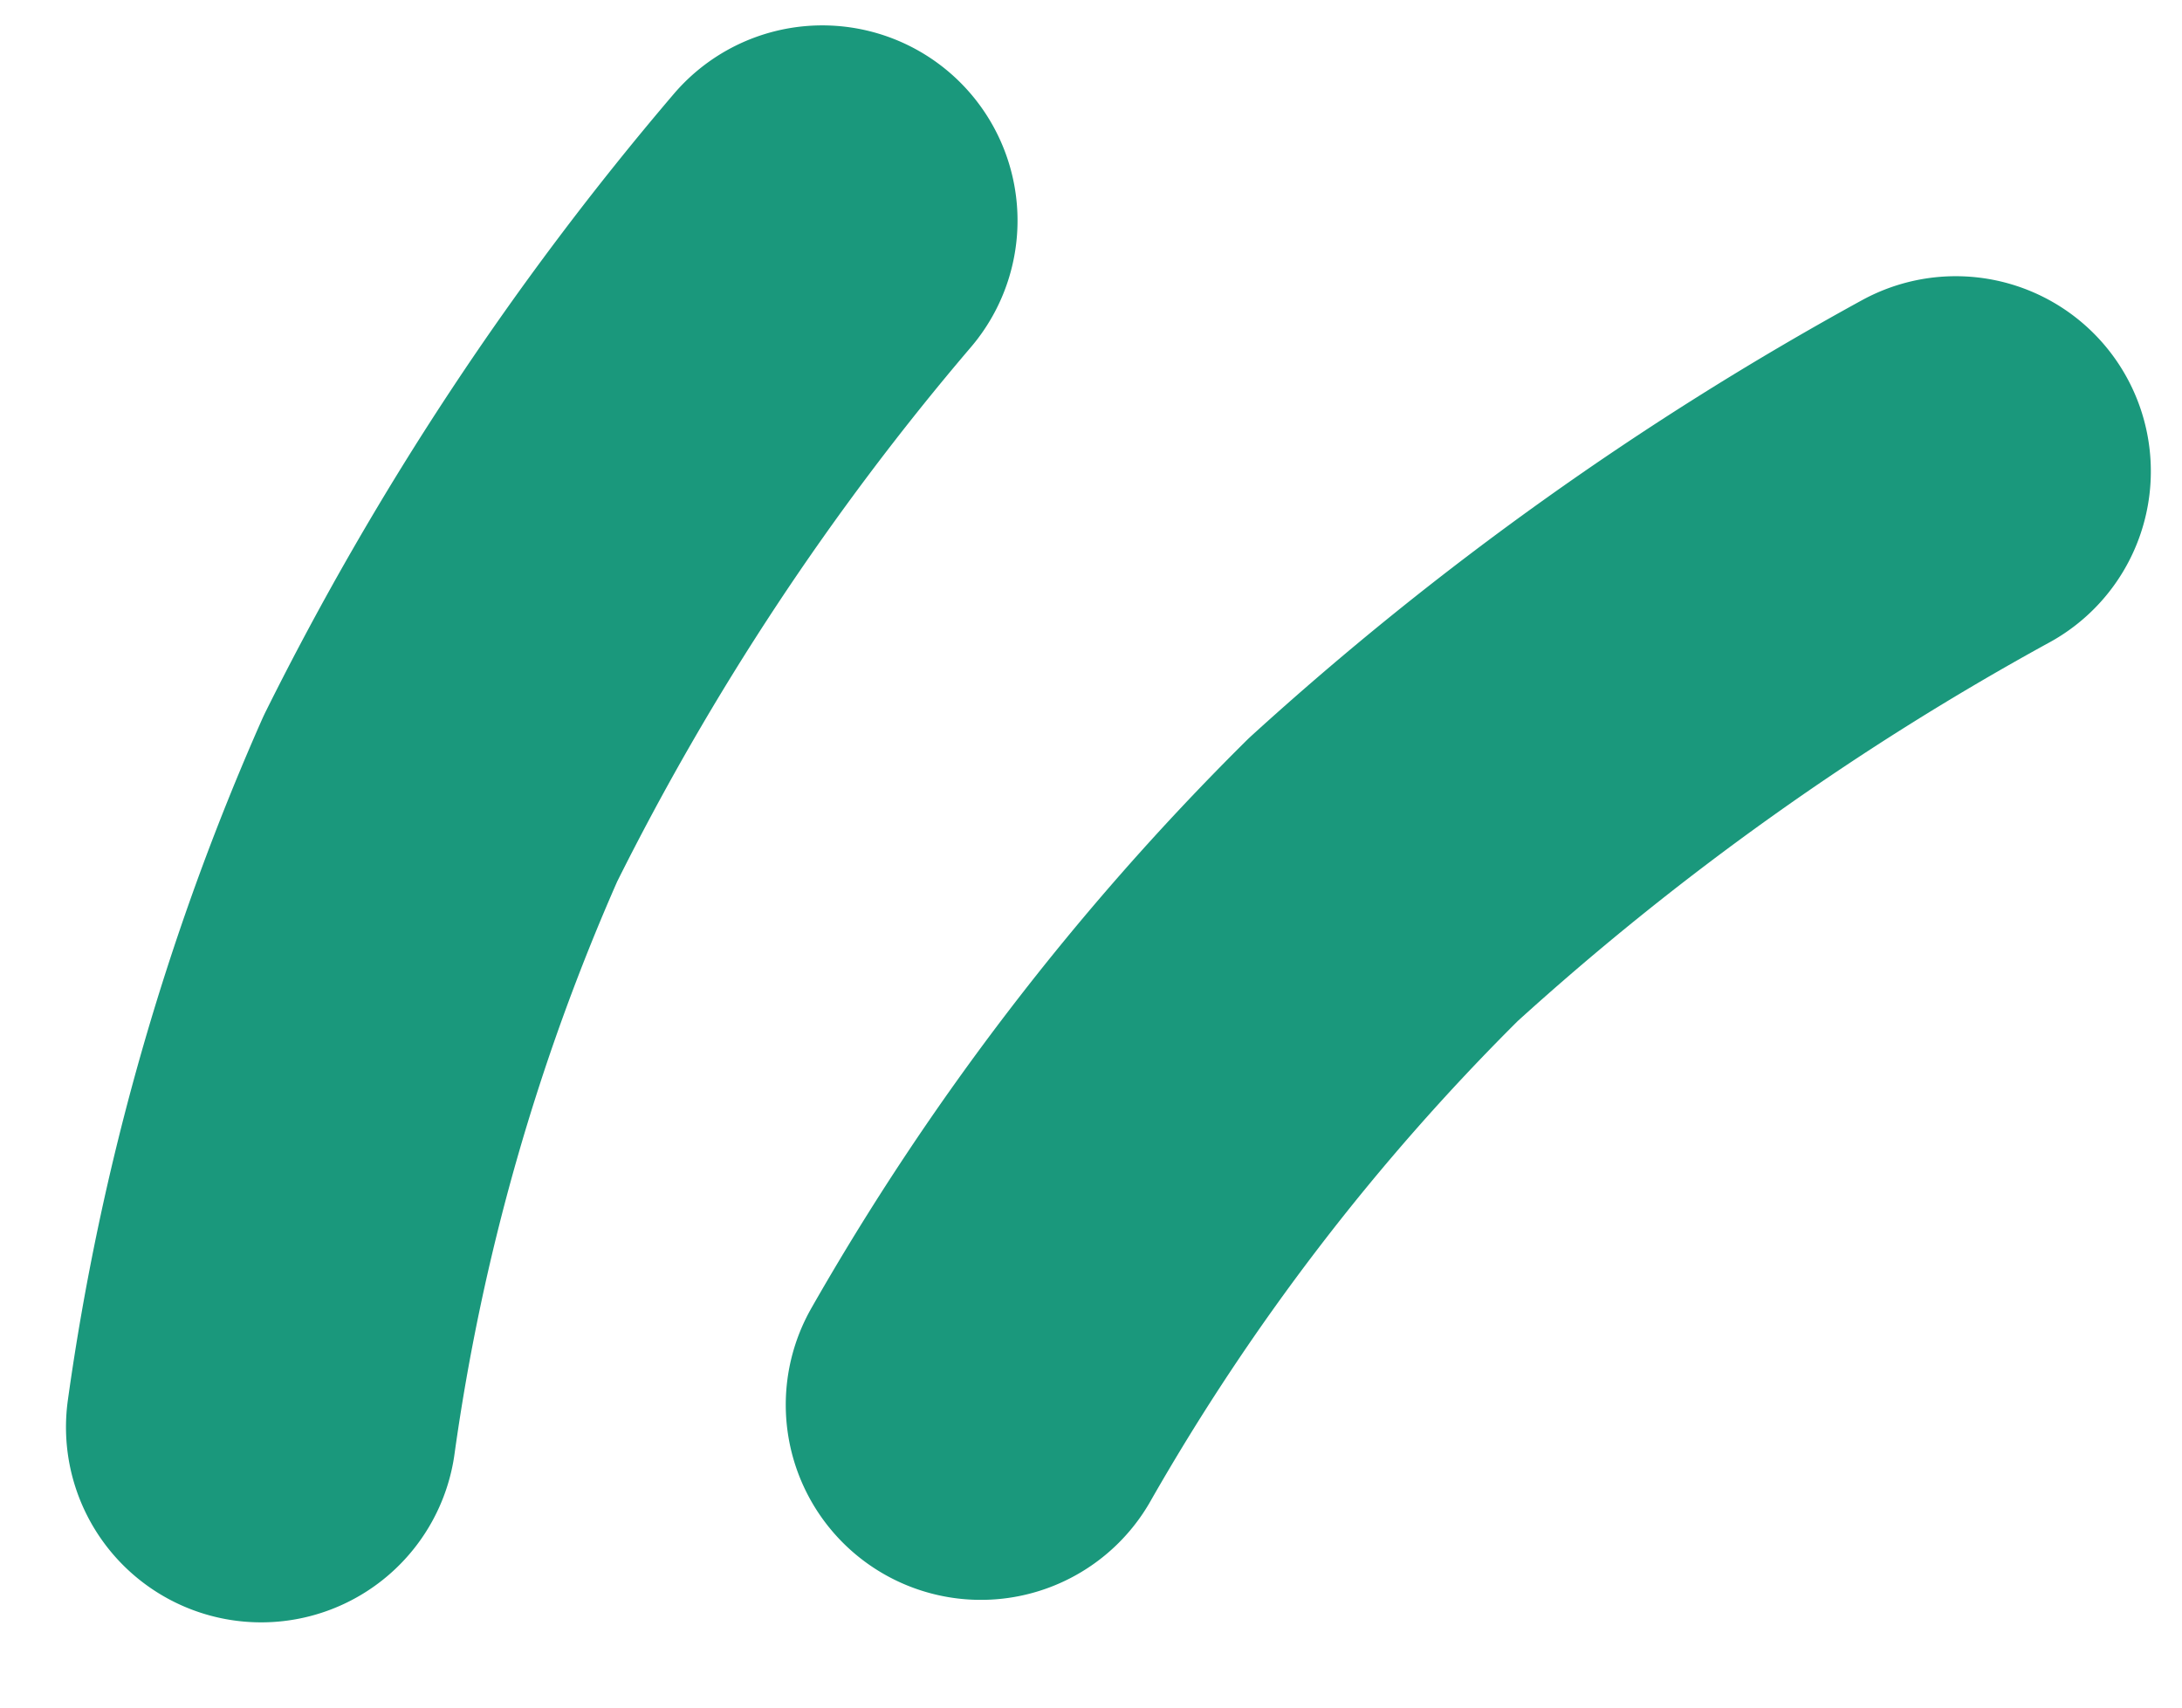 <svg width="23" height="18" fill="none" xmlns="http://www.w3.org/2000/svg"><path d="M10.339 14.808a25.777 25.777 0 0 1 4.242-5.536 31.348 31.348 0 0 1 6.034-4.304" stroke="#1A987C" stroke-width="4.113" stroke-linecap="round" stroke-linejoin="round"/><path d="M2.753 15.044c.318-2.28.953-4.509 1.89-6.627a29.944 29.944 0 0 1 4.025-6.092" stroke="#1A987C" stroke-width="4.115" stroke-linecap="round" stroke-linejoin="round"/></svg>